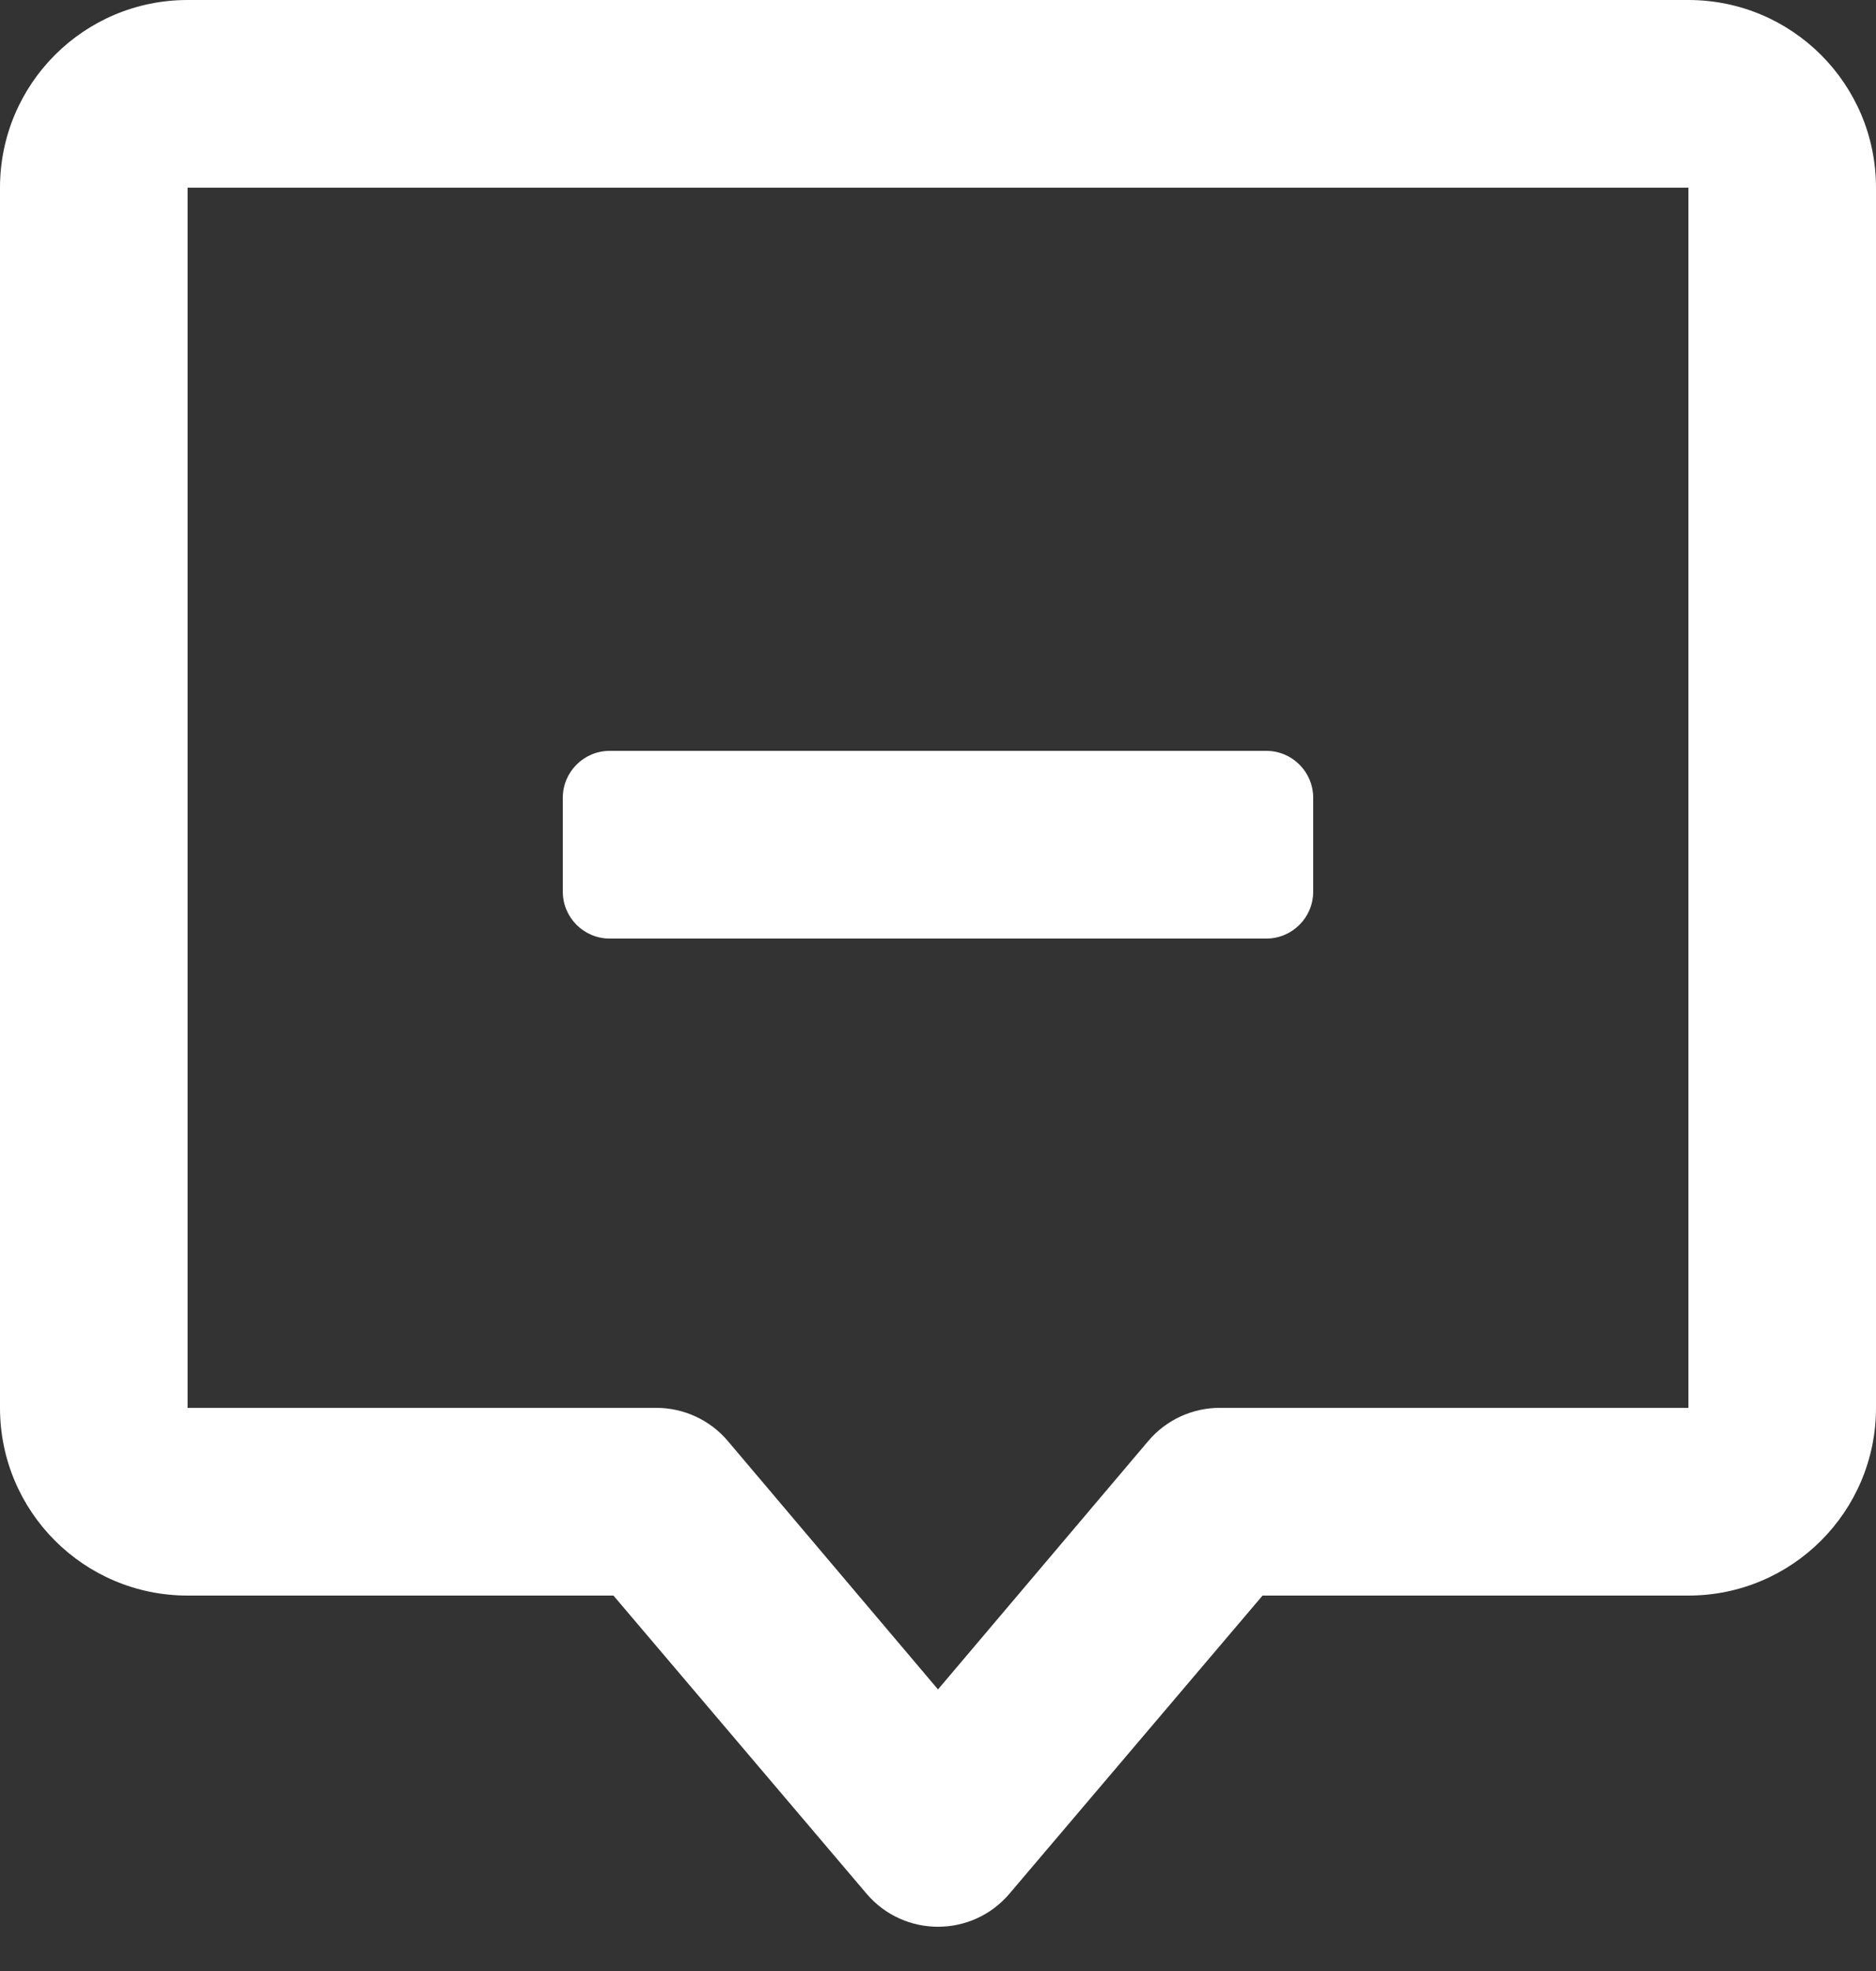 <svg width="20" height="21" viewBox="0 0 20 21" fill="none" xmlns="http://www.w3.org/2000/svg">
<rect x="0" y="0" width="20" height="21" fill="#333333" stroke="none"/>
<path d="M6.5 8C6.224 8 6 8.224 6 8.5V9.5C6 9.776 6.224 10 6.5 10H13.5C13.776 10 14 9.776 14 9.5V8.5C14 8.224 13.776 8 13.5 8H6.5Z" fill="white"/>
<path fill-rule="evenodd" clip-rule="evenodd" d="M2 0C0.895 0 0 0.895 0 2V15C0 16.105 0.895 17 2 17H6.54L9.238 20.176C9.637 20.646 10.363 20.646 10.762 20.176L13.46 17H18C19.105 17 20 16.105 20 15V2C20 0.895 19.105 0 18 0H2ZM2 15V2H18V15H13.004C12.71 15 12.431 15.129 12.241 15.354L10 18L7.76 15.354C7.57 15.129 7.29 15 6.996 15H2Z" fill="white"/>
</svg>
